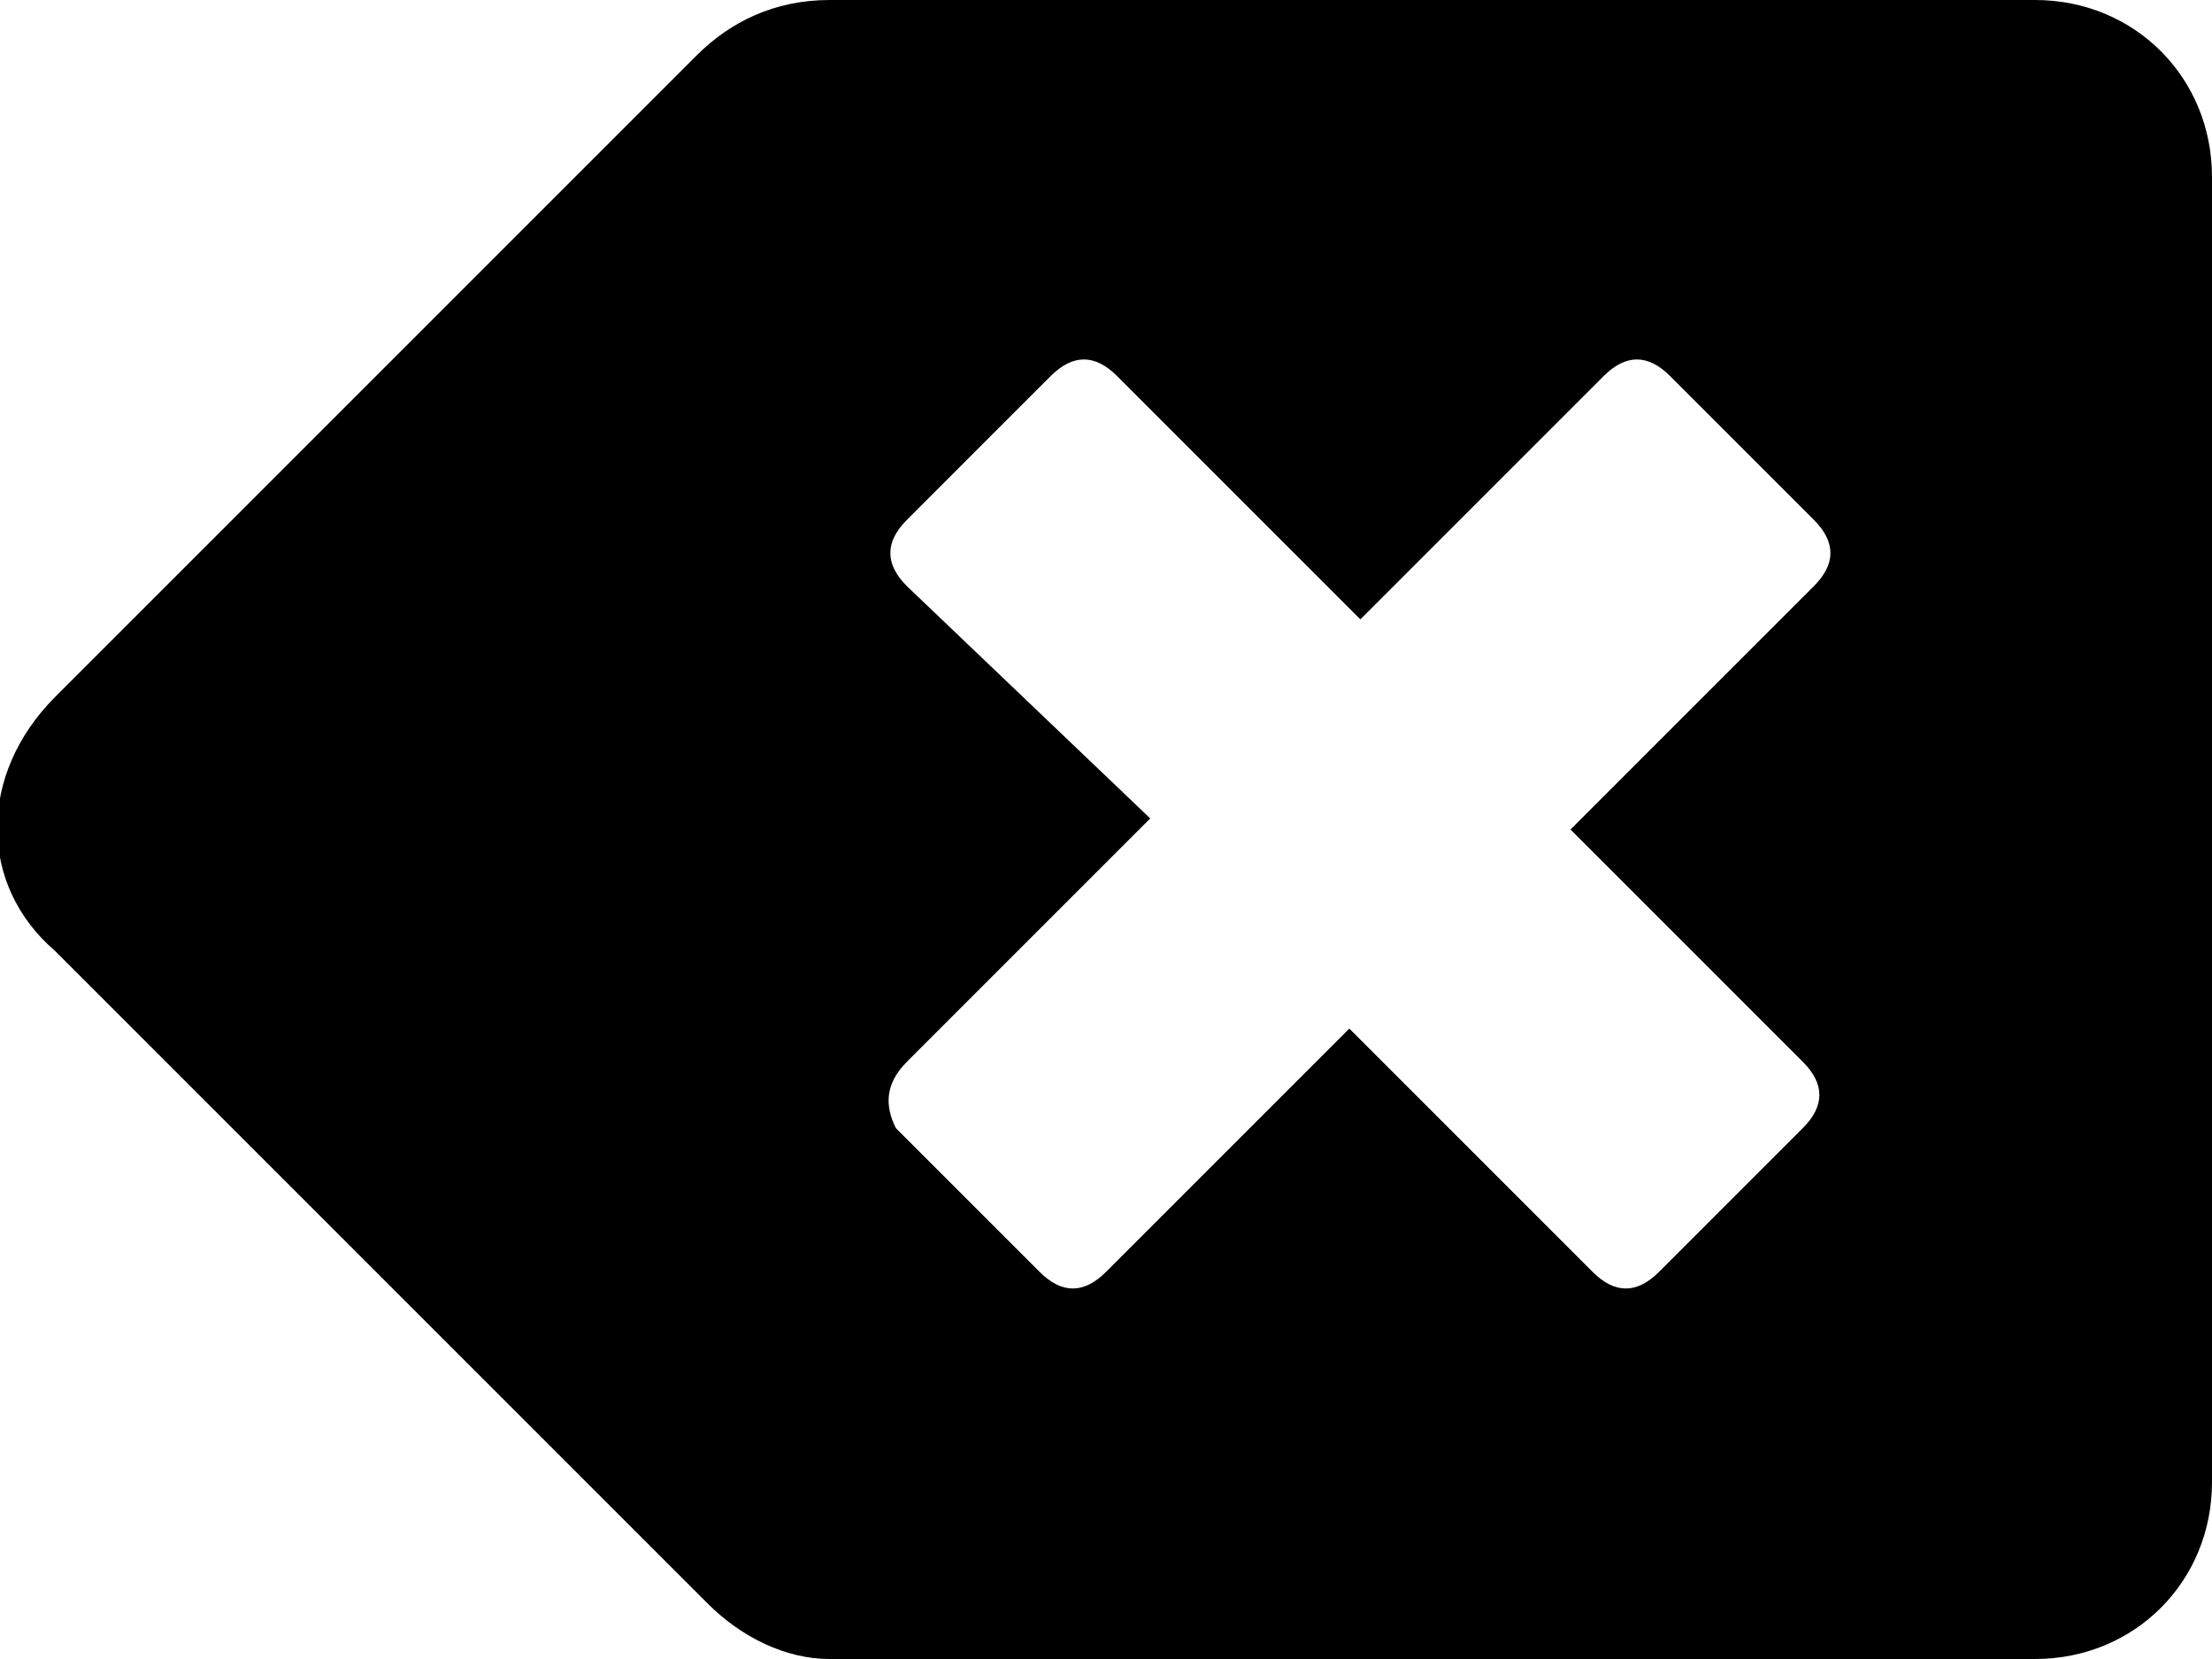 <?xml version="1.0" encoding="utf-8"?>
<!-- Generator: Adobe Illustrator 25.1.0, SVG Export Plug-In . SVG Version: 6.00 Build 0)  -->
<svg version="1.1" id="Layer_1" xmlns="http://www.w3.org/2000/svg" xmlns:xlink="http://www.w3.org/1999/xlink" x="0px" y="0px"
	 viewBox="0 0 20 15" style="enable-background:new 0 0 20 15;" xml:space="preserve">
<path d="M18.4,0H7.5C7,0,6.6,0.2,6.3,0.5L0.5,6.3C-0.2,7-0.2,8,0.5,8.6l5.9,5.9C6.7,14.8,7.1,15,7.5,15h10.9c0.9,0,1.6-0.7,1.6-1.6
	V1.6C20,0.7,19.3,0,18.4,0z M16.3,9.6c0.2,0.2,0.2,0.4,0,0.6L15,11.5c-0.2,0.2-0.4,0.2-0.6,0l-2.2-2.2L10,11.5
	c-0.2,0.2-0.4,0.2-0.6,0l-1.3-1.3C8,10,8,9.8,8.2,9.6l2.2-2.2L8.2,5.3C8,5.1,8,4.9,8.2,4.7l1.3-1.3c0.2-0.2,0.4-0.2,0.6,0l2.2,2.2
	l2.2-2.2c0.2-0.2,0.4-0.2,0.6,0l1.3,1.3c0.2,0.2,0.2,0.4,0,0.6l-2.2,2.2L16.3,9.6z"/>
</svg>
